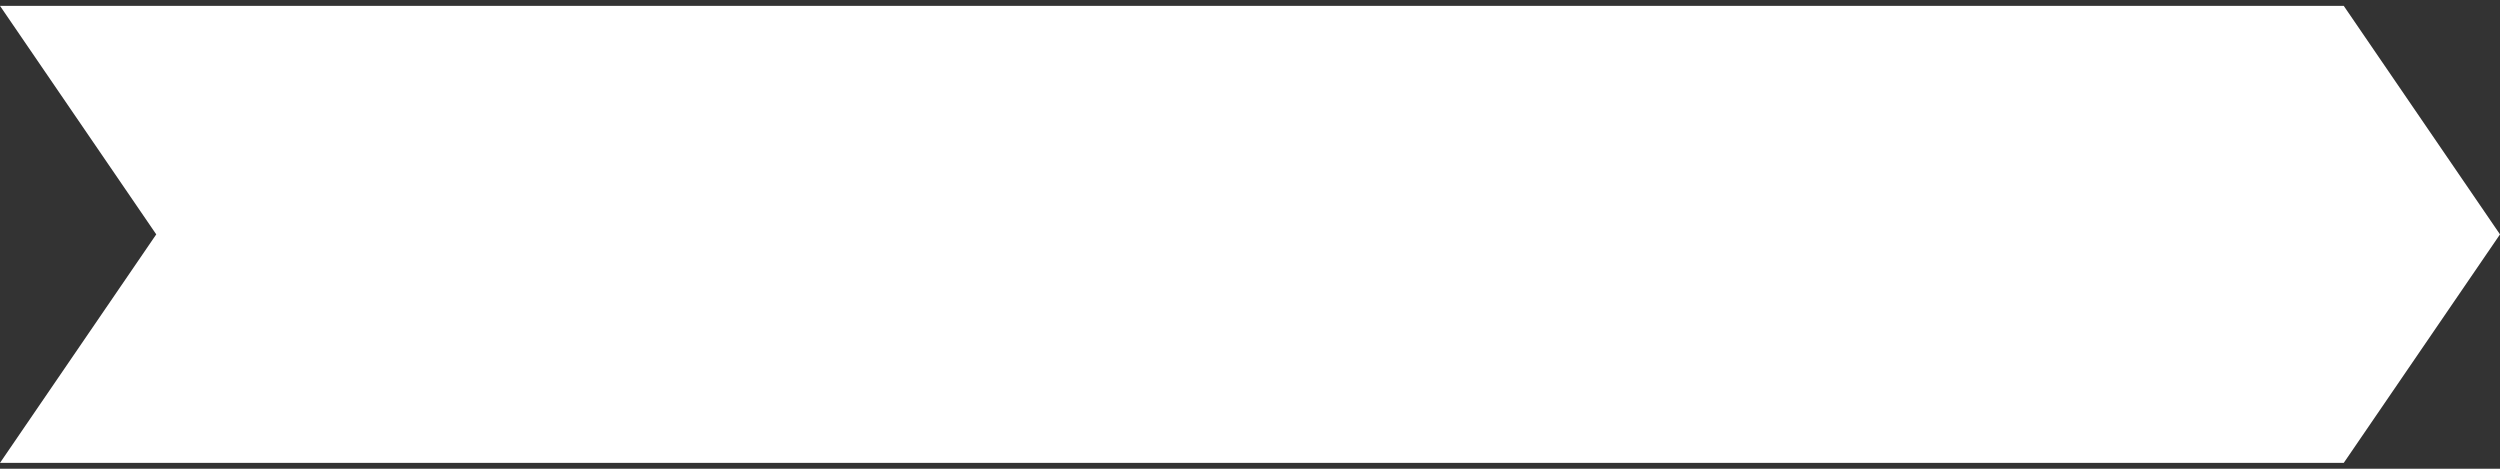 <?xml version="1.0" encoding="UTF-8"?>
<svg width="320px" height="60px" viewBox="0 0 320 60" version="1.1" xmlns="http://www.w3.org/2000/svg" xmlns:xlink="http://www.w3.org/1999/xlink">
    <rect x="0" y="0" width="320" height="60" fill="#333333" stroke="none"/>
    <title>tab_second_default</title>
    <g id="-页面" stroke="none" stroke-width="1" fill="none" fill-rule="evenodd">
        <g id="编组备份" transform="translate(-336, -127)" fill="#FFFFFF">
            <polygon id="tab_second_default" points="336 127.75 636 127.75 656 157.002 636 186.25 336 186.25 356 157"></polygon>
        </g>
    </g>
</svg>